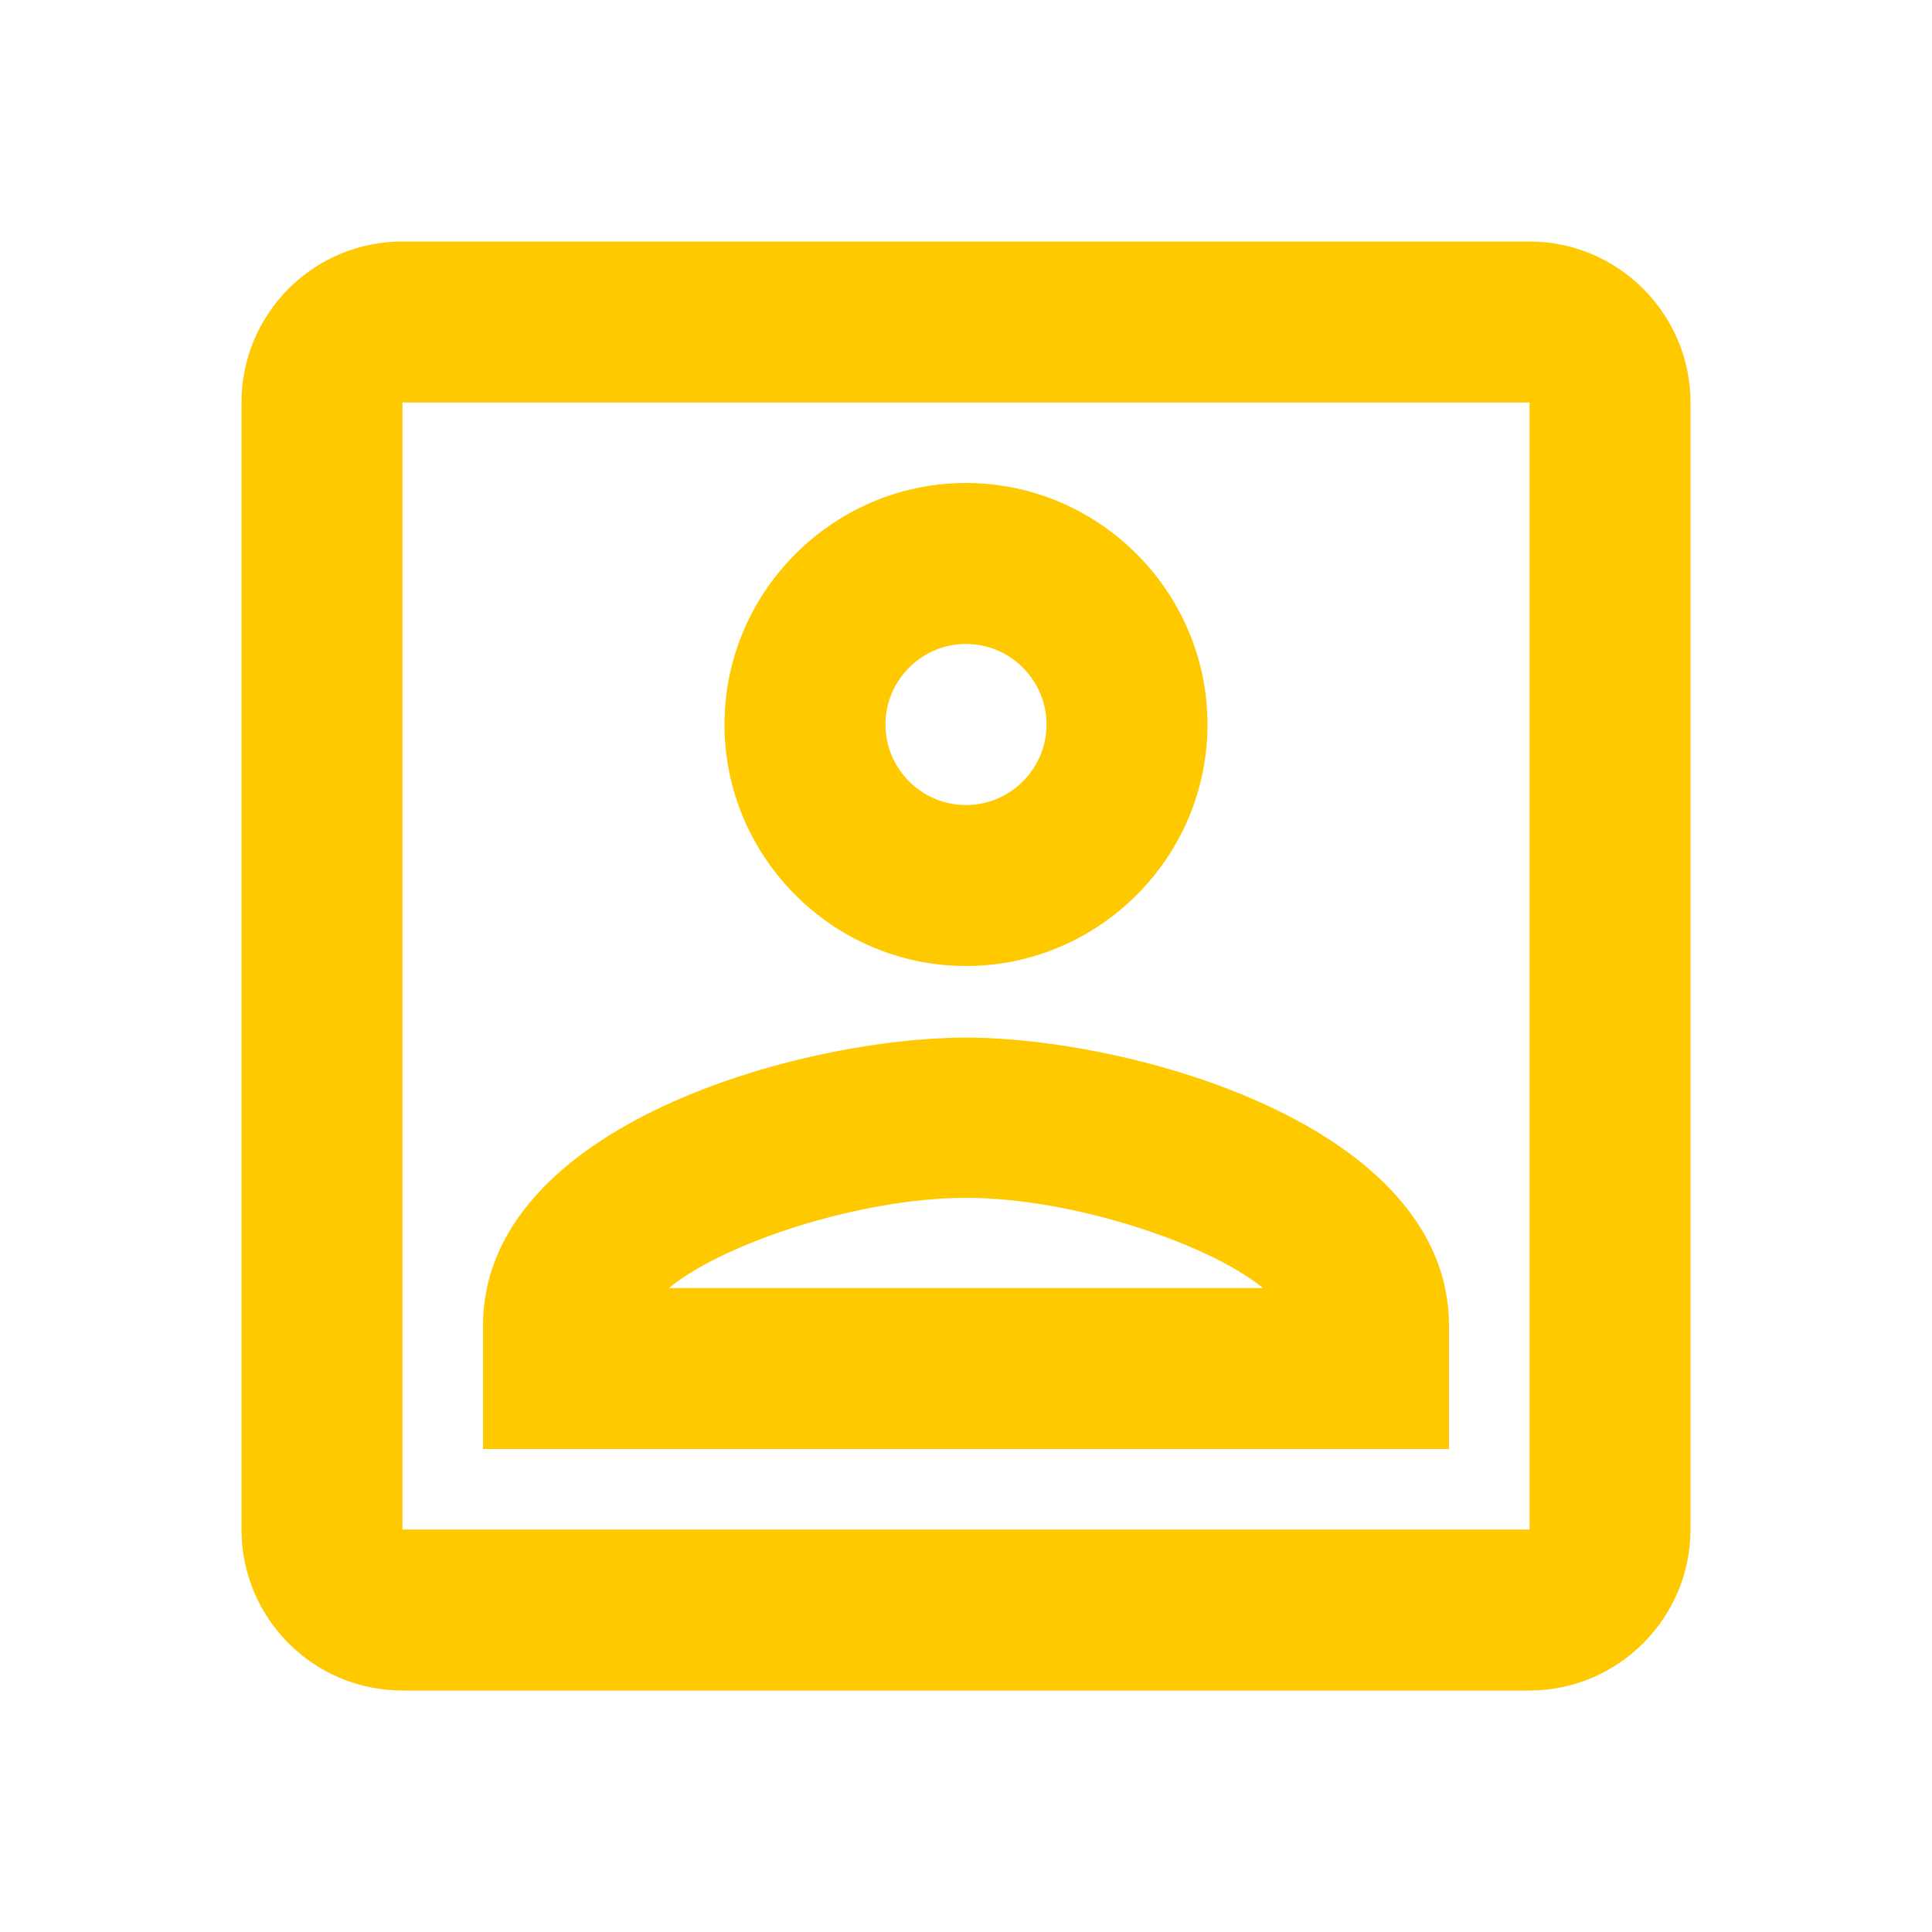 <svg width="16" height="16" viewBox="0 0 16 16" fill="none" xmlns="http://www.w3.org/2000/svg">
<g clip-path="url(#clip0_8707_392)">
<path d="M12.667 3.333V12.667H3.333V3.333H12.667ZM12.667 2H3.333C2.593 2 2 2.6 2 3.333V12.667C2 13.4 2.593 14 3.333 14H12.667C13.4 14 14 13.4 14 12.667V3.333C14 2.6 13.4 2 12.667 2ZM8 8C6.9 8 6 7.1 6 6C6 4.9 6.9 4 8 4C9.1 4 10 4.9 10 6C10 7.1 9.1 8 8 8ZM8 5.333C7.633 5.333 7.333 5.633 7.333 6C7.333 6.367 7.633 6.667 8 6.667C8.367 6.667 8.667 6.367 8.667 6C8.667 5.633 8.367 5.333 8 5.333ZM12 12H4V10.98C4 9.313 6.647 8.593 8 8.593C9.353 8.593 12 9.313 12 10.98V12ZM5.54 10.667H10.46C10 10.293 8.873 9.92 8 9.92C7.127 9.92 5.993 10.293 5.54 10.667Z" fill="#FFC900"/>
</g>
<defs>
<clipPath id="clip0_8707_392">
<rect width="16" height="16" fill="white"/>
</clipPath>
</defs>
</svg>
